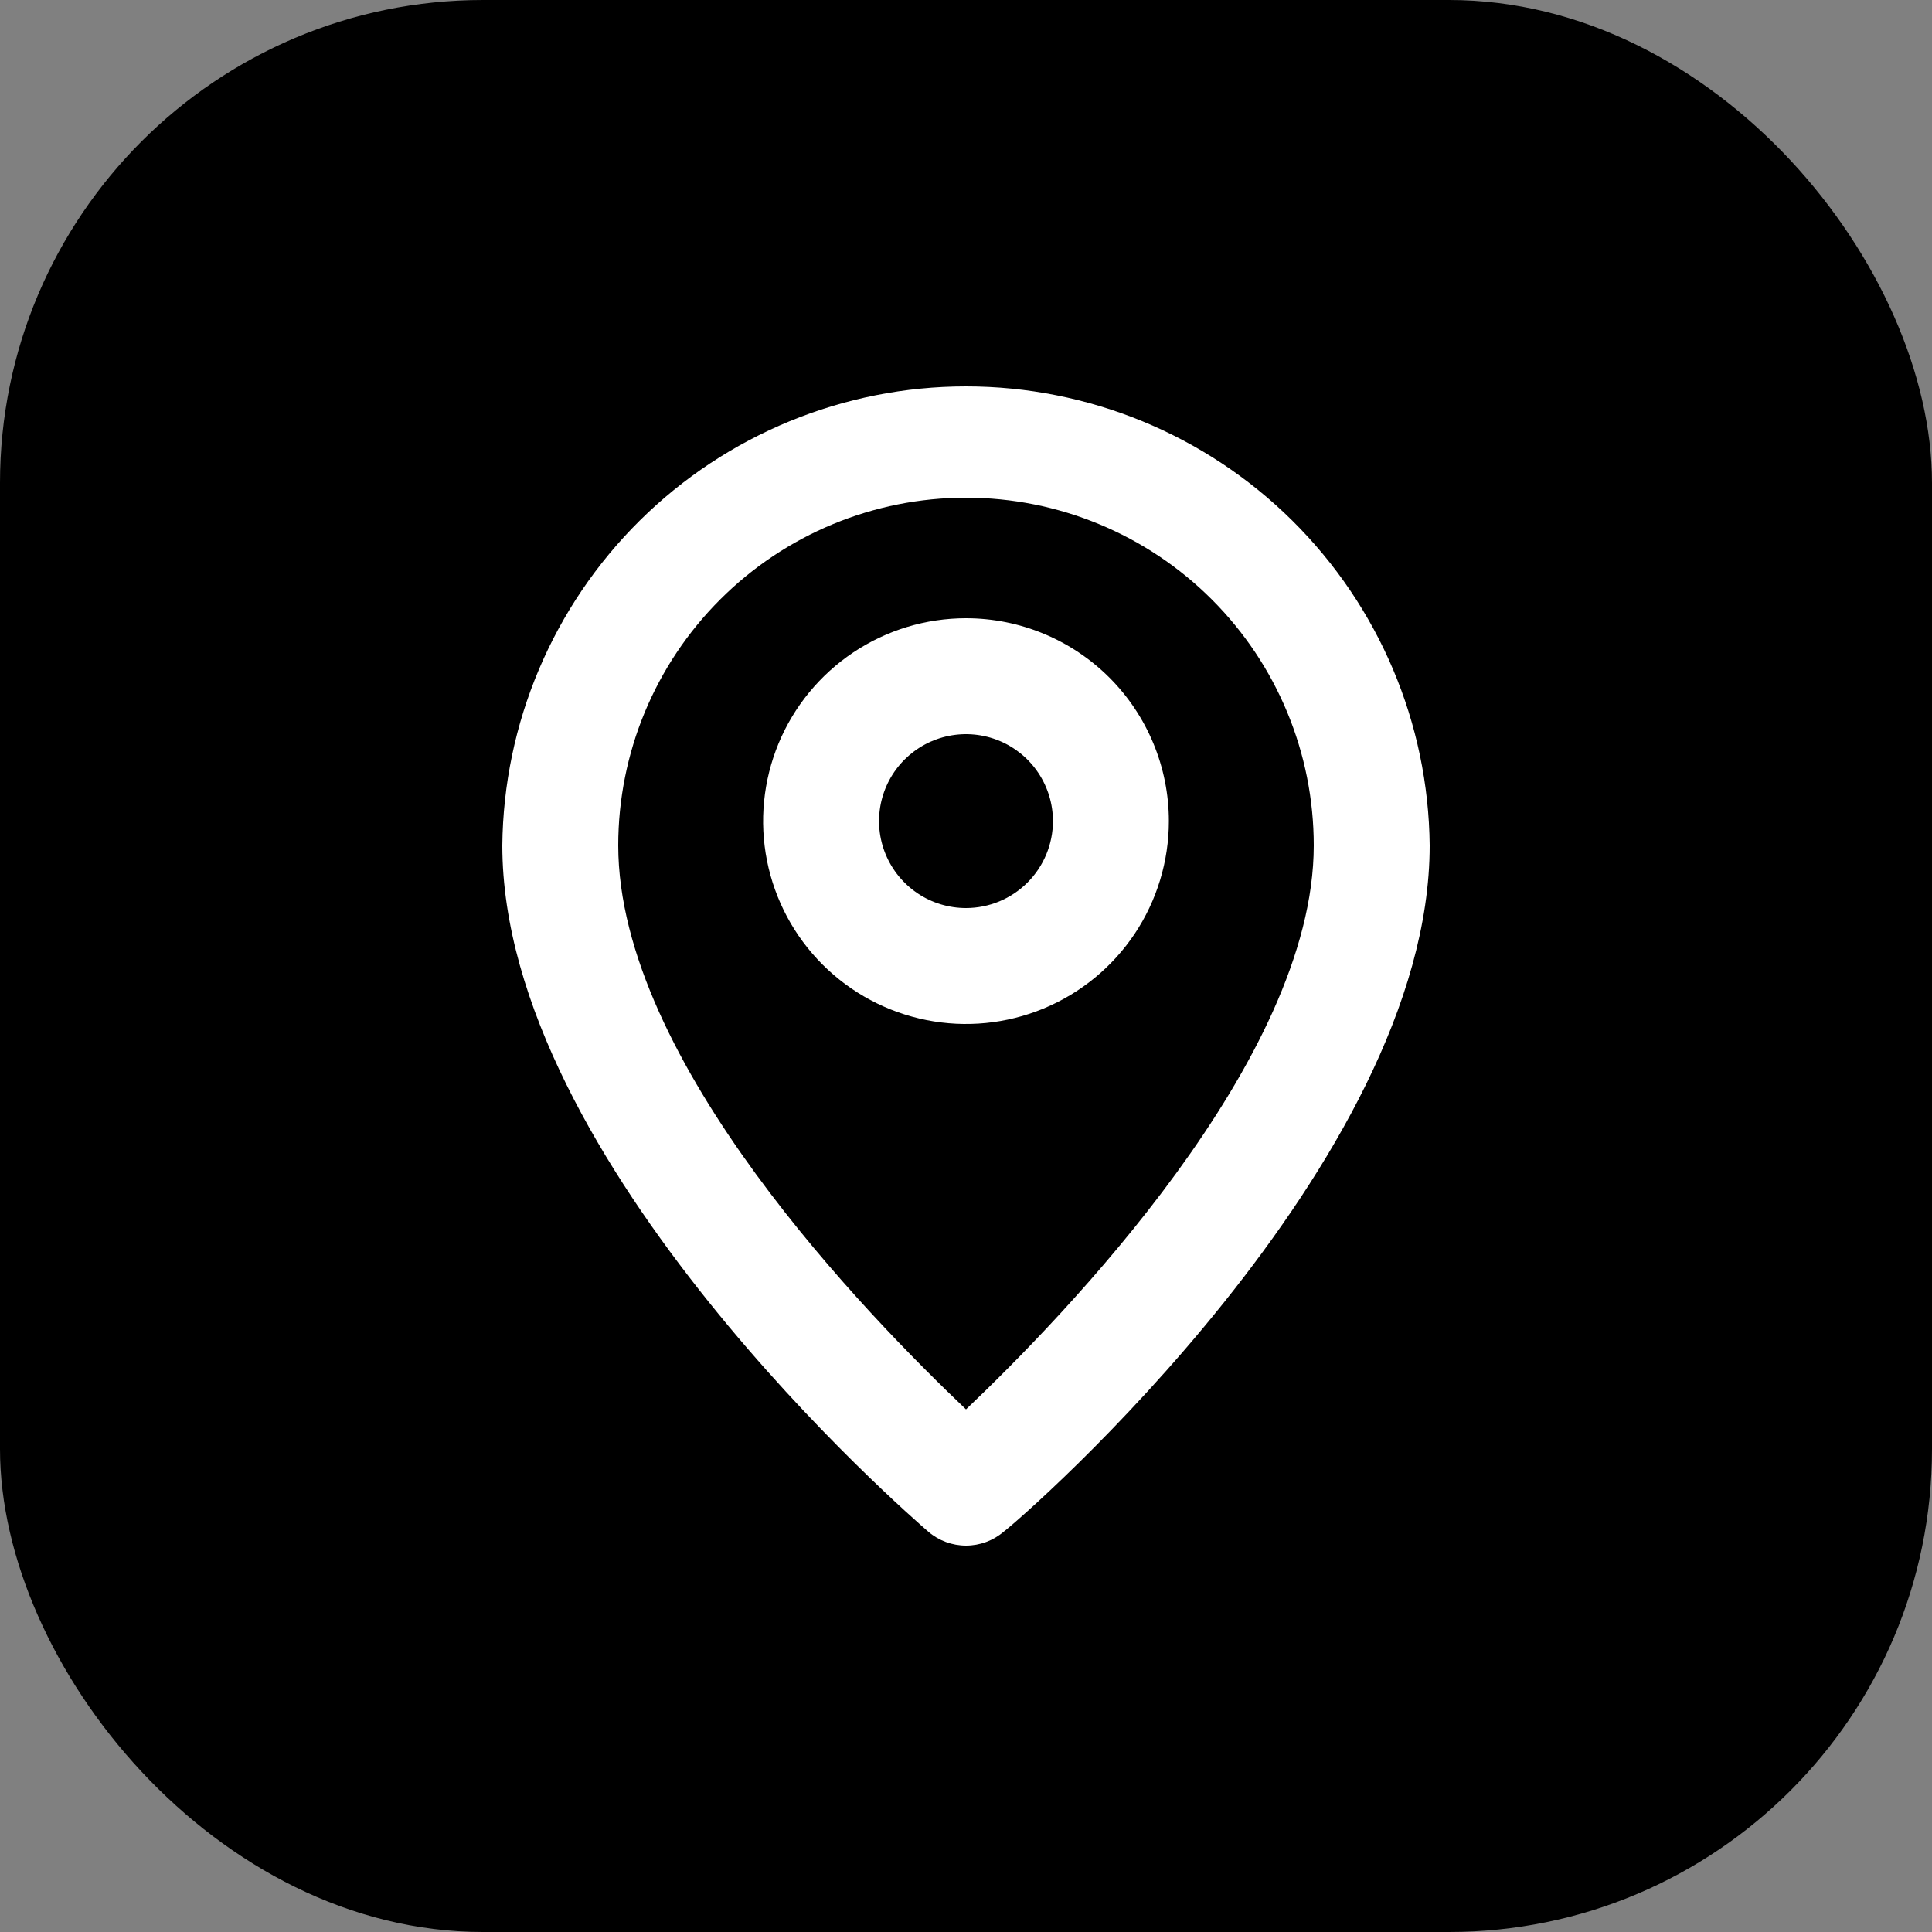 <svg width="40" height="40" viewBox="0 0 40 40" fill="none" xmlns="http://www.w3.org/2000/svg">
<rect x="0" y="0" width="40" height="40" fill="#808080" stroke="none"/>
<rect width="40" height="40" rx="10" fill="black"/>
<path d="M20 8C17.471 8 15.043 8.998 13.245 10.778C11.448 12.557 10.425 14.975 10.4 17.504C10.4 24.08 18.86 31.4 19.22 31.712C19.437 31.898 19.714 32 20 32C20.286 32 20.563 31.898 20.78 31.712C21.2 31.4 29.6 24.08 29.6 17.504C29.575 14.975 28.552 12.557 26.755 10.778C24.957 8.998 22.529 8 20 8ZM20 29.18C17.996 27.272 12.8 21.98 12.8 17.504C12.8 15.594 13.559 13.763 14.909 12.413C16.259 11.062 18.09 10.304 20 10.304C21.91 10.304 23.741 11.062 25.091 12.413C26.441 13.763 27.2 15.594 27.2 17.504C27.2 21.944 22.004 27.272 20 29.18Z" fill="white"/>
<path d="M20 12.8C19.169 12.8 18.357 13.046 17.666 13.508C16.976 13.97 16.437 14.625 16.119 15.393C15.802 16.16 15.718 17.005 15.88 17.82C16.042 18.634 16.442 19.383 17.03 19.97C17.617 20.557 18.366 20.957 19.18 21.119C19.995 21.282 20.84 21.198 21.607 20.88C22.374 20.562 23.03 20.024 23.492 19.334C23.953 18.643 24.2 17.831 24.2 17C24.2 15.886 23.757 14.818 22.97 14.03C22.182 13.243 21.114 12.8 20 12.8ZM20 18.8C19.644 18.8 19.296 18.695 19 18.497C18.704 18.299 18.473 18.018 18.337 17.689C18.2 17.36 18.165 16.998 18.234 16.649C18.304 16.3 18.475 15.979 18.727 15.727C18.979 15.476 19.299 15.304 19.648 15.235C19.998 15.165 20.36 15.201 20.689 15.337C21.017 15.473 21.299 15.704 21.496 16C21.694 16.296 21.8 16.644 21.8 17C21.8 17.477 21.61 17.935 21.272 18.273C20.935 18.61 20.477 18.8 20 18.8Z" fill="white"/>
</svg>
